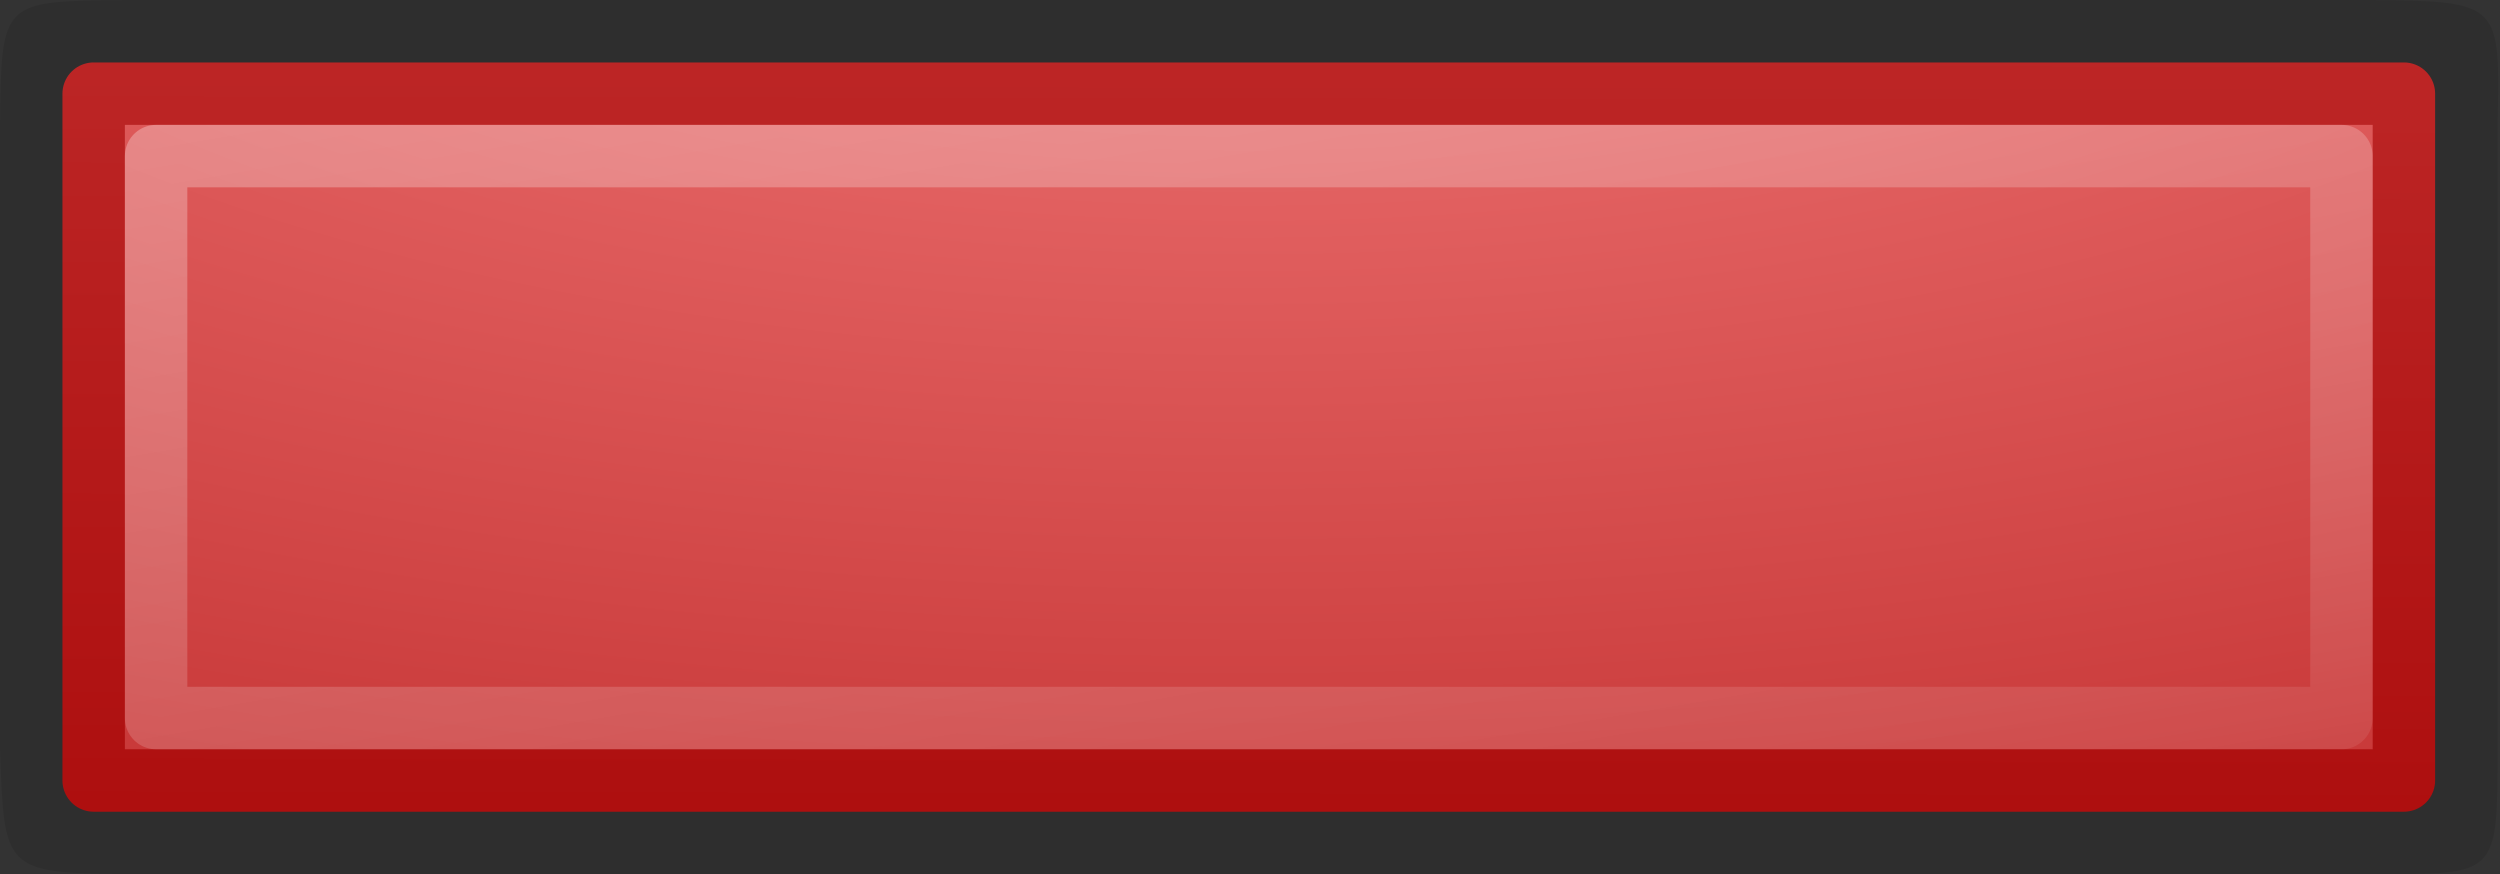 <?xml version="1.0" encoding="UTF-8" standalone="no"?>
<!-- Created with Inkscape (http://www.inkscape.org/) -->
<svg xmlns:rdf="http://www.w3.org/1999/02/22-rdf-syntax-ns#" xmlns="http://www.w3.org/2000/svg" height="14" width="40.039" version="1.1" xmlns:cc="http://creativecommons.org/ns#" xmlns:dc="http://purl.org/dc/elements/1.1/">
	<rect width="100%" height="100%" fill="#333333" stroke="none"/>
	<defs>
		<linearGradient id="linearGradient2785" x1="19.748" gradientUnits="userSpaceOnUse" x2="24.529" gradientTransform="matrix(1.072,0,0,1.072,-5.264,-18.33)" y1="8.545" y2="36.644">
			<stop stop-color="#FFF" offset="0"/>
			<stop stop-color="#FFF" stop-opacity="0" offset="1"/>
		</linearGradient>
		<linearGradient id="linearGradient8008" x1="22.042" gradientUnits="userSpaceOnUse" x2="22" gradientTransform="translate(-4,-17)" y1="13" y2="37.925">
			<stop stop-color="#c22f2f" offset="0"/>
			<stop stop-color="#a40000" offset="1"/>
		</linearGradient>
		<radialGradient id="radialGradient7996" gradientUnits="userSpaceOnUse" cy="5" cx="27.509" gradientTransform="matrix(1.8967893e-8,1.575,-4.003,6.4379789e-8,40.013,-47.403)" r="19">
			<stop stop-color="#e78181" offset="0"/>
			<stop stop-color="#e15f5f" offset="0.25"/>
			<stop stop-color="#c22f2f" offset="0.68"/>
			<stop stop-color="#a40000" offset="1"/>
		</radialGradient>
		<linearGradient id="linearGradient7386" x1="23.563" gradientUnits="userSpaceOnUse" x2="23.563" gradientTransform="matrix(1.145,0,0,1.86,-6.979,-57.5)" y1="31.488" y2="36.893">
			<stop stop-color="#000" stop-opacity="0.314" offset="0"/>
			<stop stop-color="#000" stop-opacity="0.31" offset="1"/>
		</linearGradient>
	</defs>
	<path opacity="0.3" style="marker-end:none;marker-start:none;enable-background:accumulate;marker-mid:none;" d="M2-0c-1.979,0.022-1.978,0-2,2v10c0.066,1.935,0.065,1.978,2,2h36c2,0,2,0.045,2-2v-10c0.044-1.957,0.046-1.978-2-2h-36z" fill-rule="nonzero" display="block" fill="url(#linearGradient7386)"/>
	<path stroke-linejoin="round" d="M38.5,1.5v11h-37v-11h37z" fill-rule="evenodd" stroke="url(#linearGradient8008)" stroke-linecap="butt" stroke-miterlimit="4" stroke-dasharray="none" stroke-width="1" fill="url(#radialGradient7996)"/>
	<path opacity="0.4" stroke-linejoin="round" d="M37.5,2.5v9h-35v-9h35z" stroke="url(#linearGradient2785)" stroke-linecap="butt" stroke-miterlimit="4" stroke-dasharray="none" stroke-width="1" fill="none"/>
</svg>
